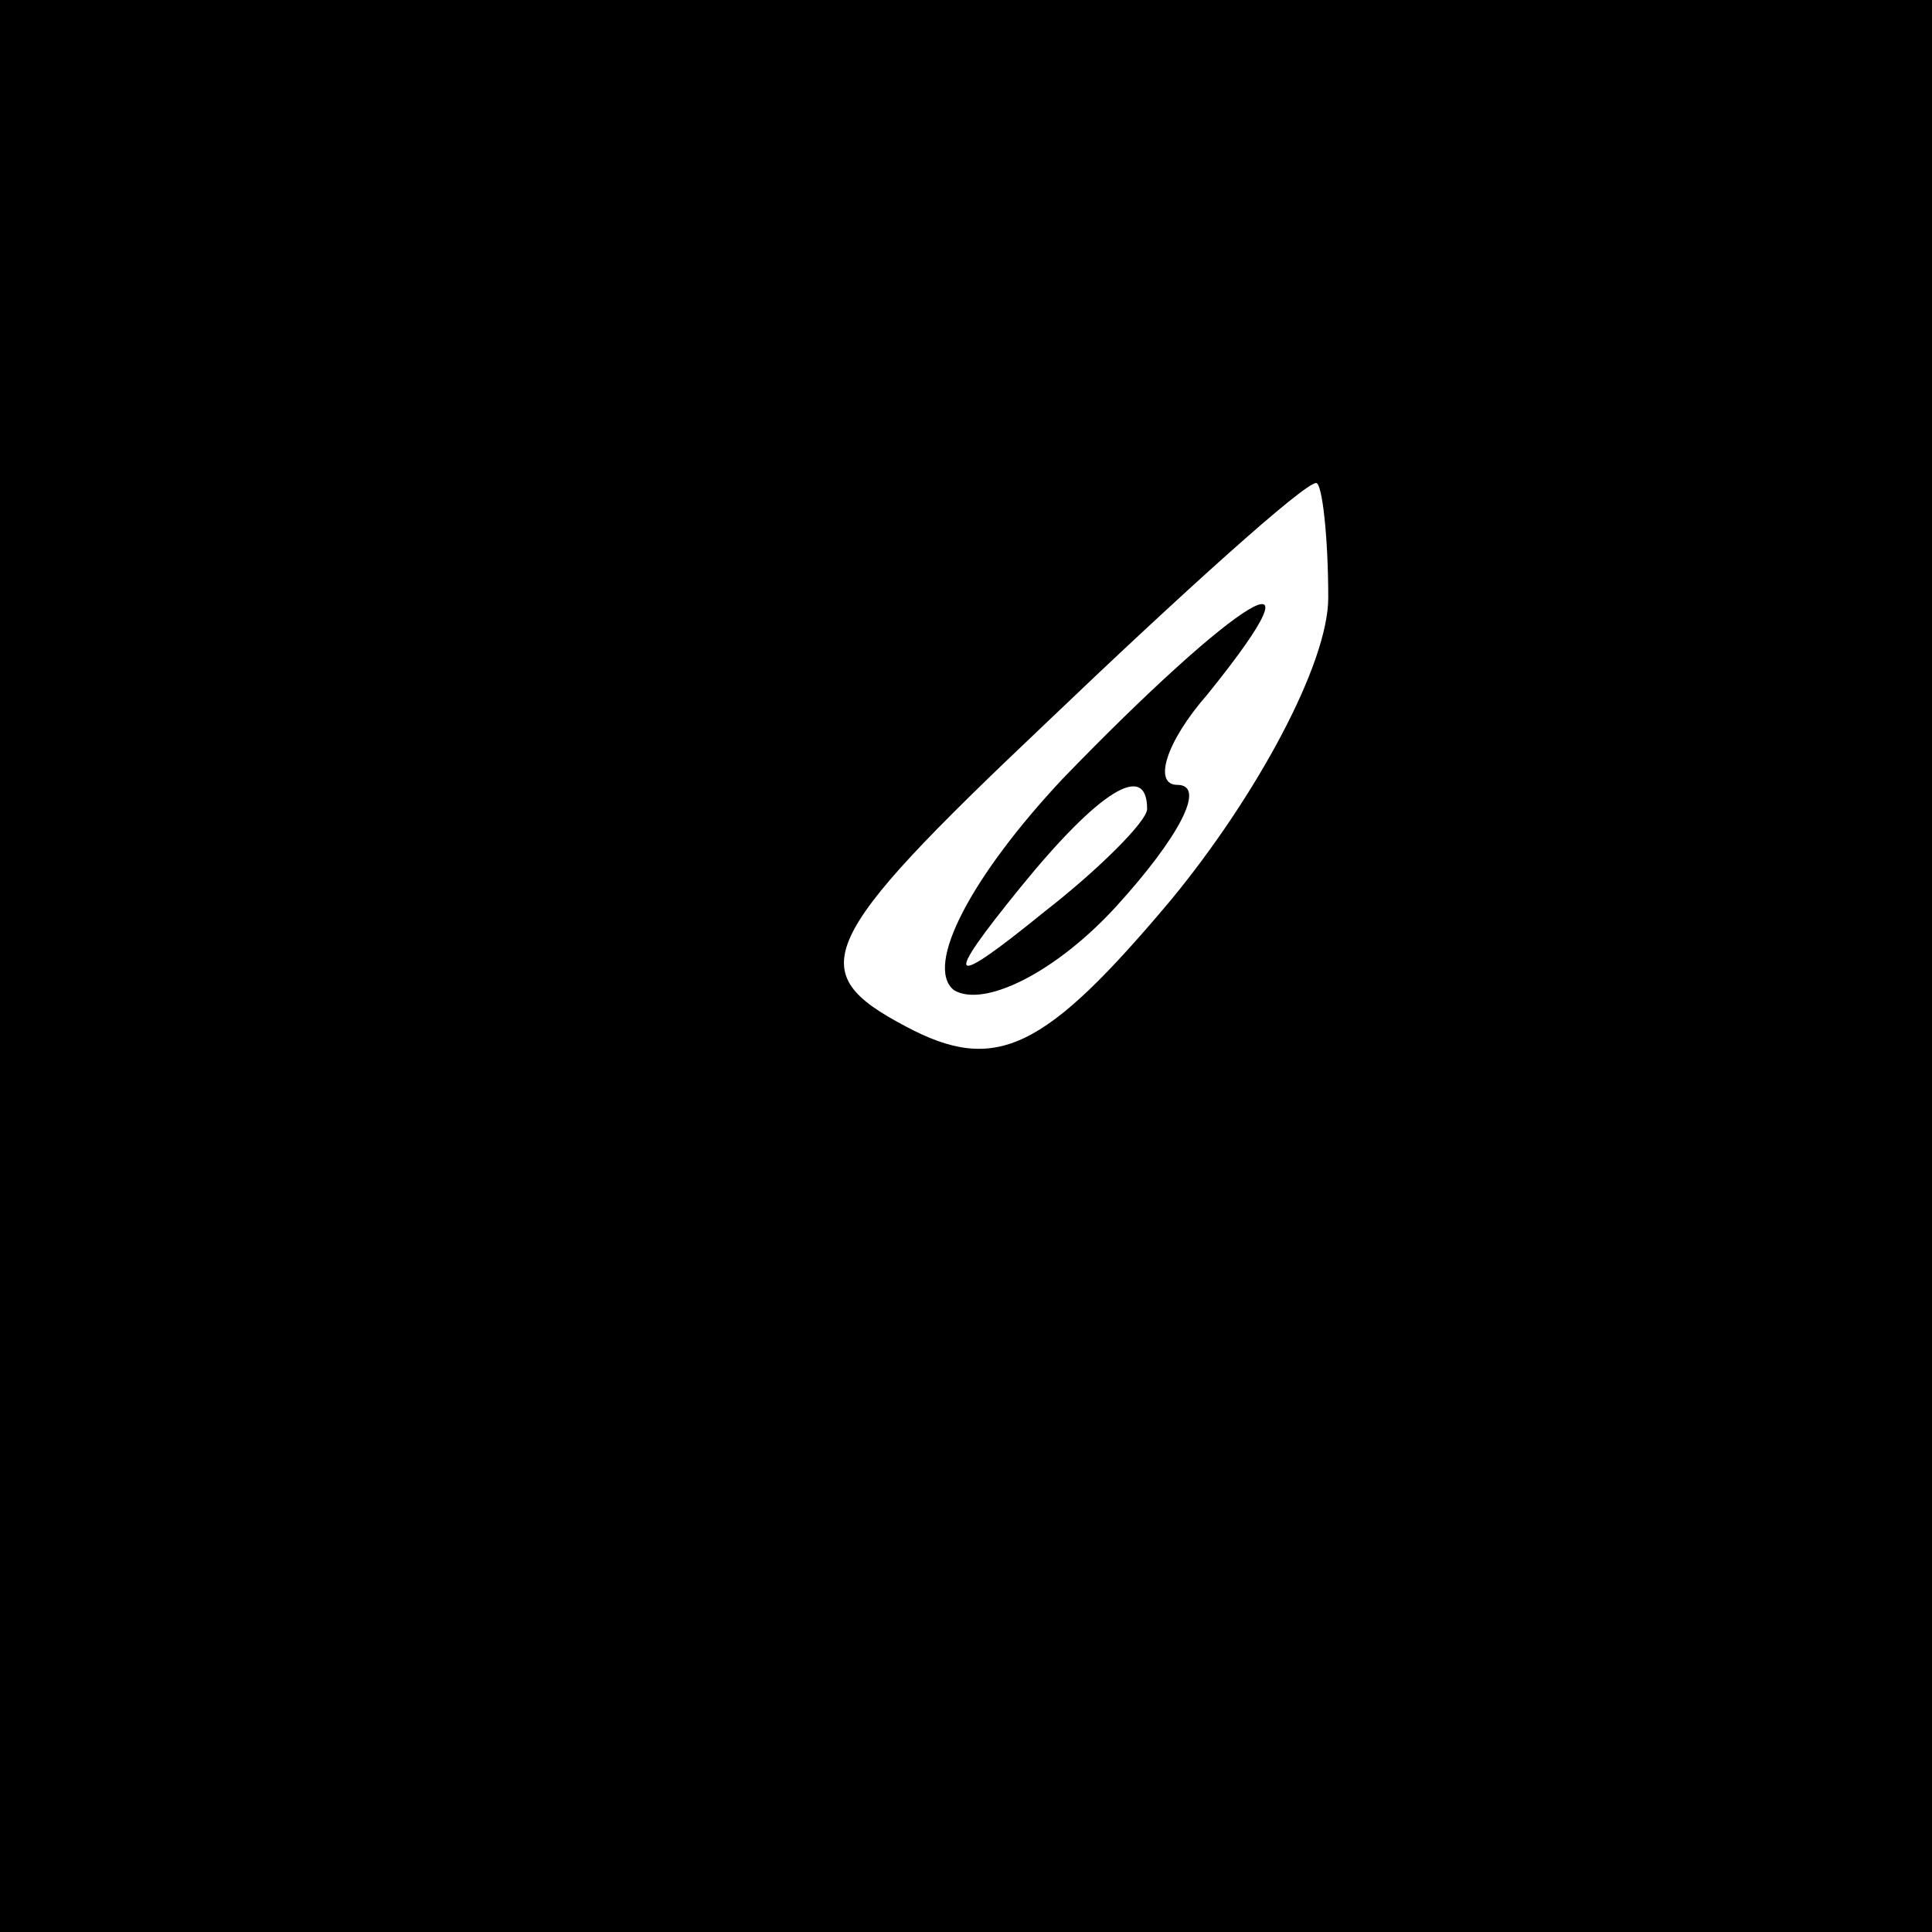 <?xml version="1.0" standalone="no"?>
<!DOCTYPE svg PUBLIC "-//W3C//DTD SVG 20010904//EN"
 "http://www.w3.org/TR/2001/REC-SVG-20010904/DTD/svg10.dtd">
<svg version="1.0" xmlns="http://www.w3.org/2000/svg"
 width="32pt" height="32pt" viewBox="0 0 32 32"
 preserveAspectRatio="xMidYMid meet">
<rect x="0" y="0" width="32" height="32" fill="#808080" stroke="none"/>
<g transform="translate(0,32) scale(0.1,-0.1)"
fill="#000000" stroke="none">
<path fill="#000000" stroke="none" d="M0 160 l0 -160 160 0 160 0 0 160 0
160 -160 0 -160 0 0 -160z"/>
<path fill="#ffffff" stroke="none" d="M220 221 c0 -11 -12 -33 -26 -50 -21
-25 -29 -29 -44 -21 -17 9 -15 14 23 50 23 22 43 40 45 40 1 0 2 -9 2 -19z"/>
<path fill="#000000" stroke="none" d="M176 191 c-15 -16 -23 -31 -18 -35 5
-3 17 3 27 14 10 11 15 20 10 20 -4 0 -2 7 5 15 21 26 5 16 -24 -14z"/>
<path fill="#ffffff" stroke="none" d="M190 186 c0 -2 -8 -10 -17 -17 -16 -13
-17 -12 -4 4 13 16 21 21 21 13z"/>
</g>
</svg>
